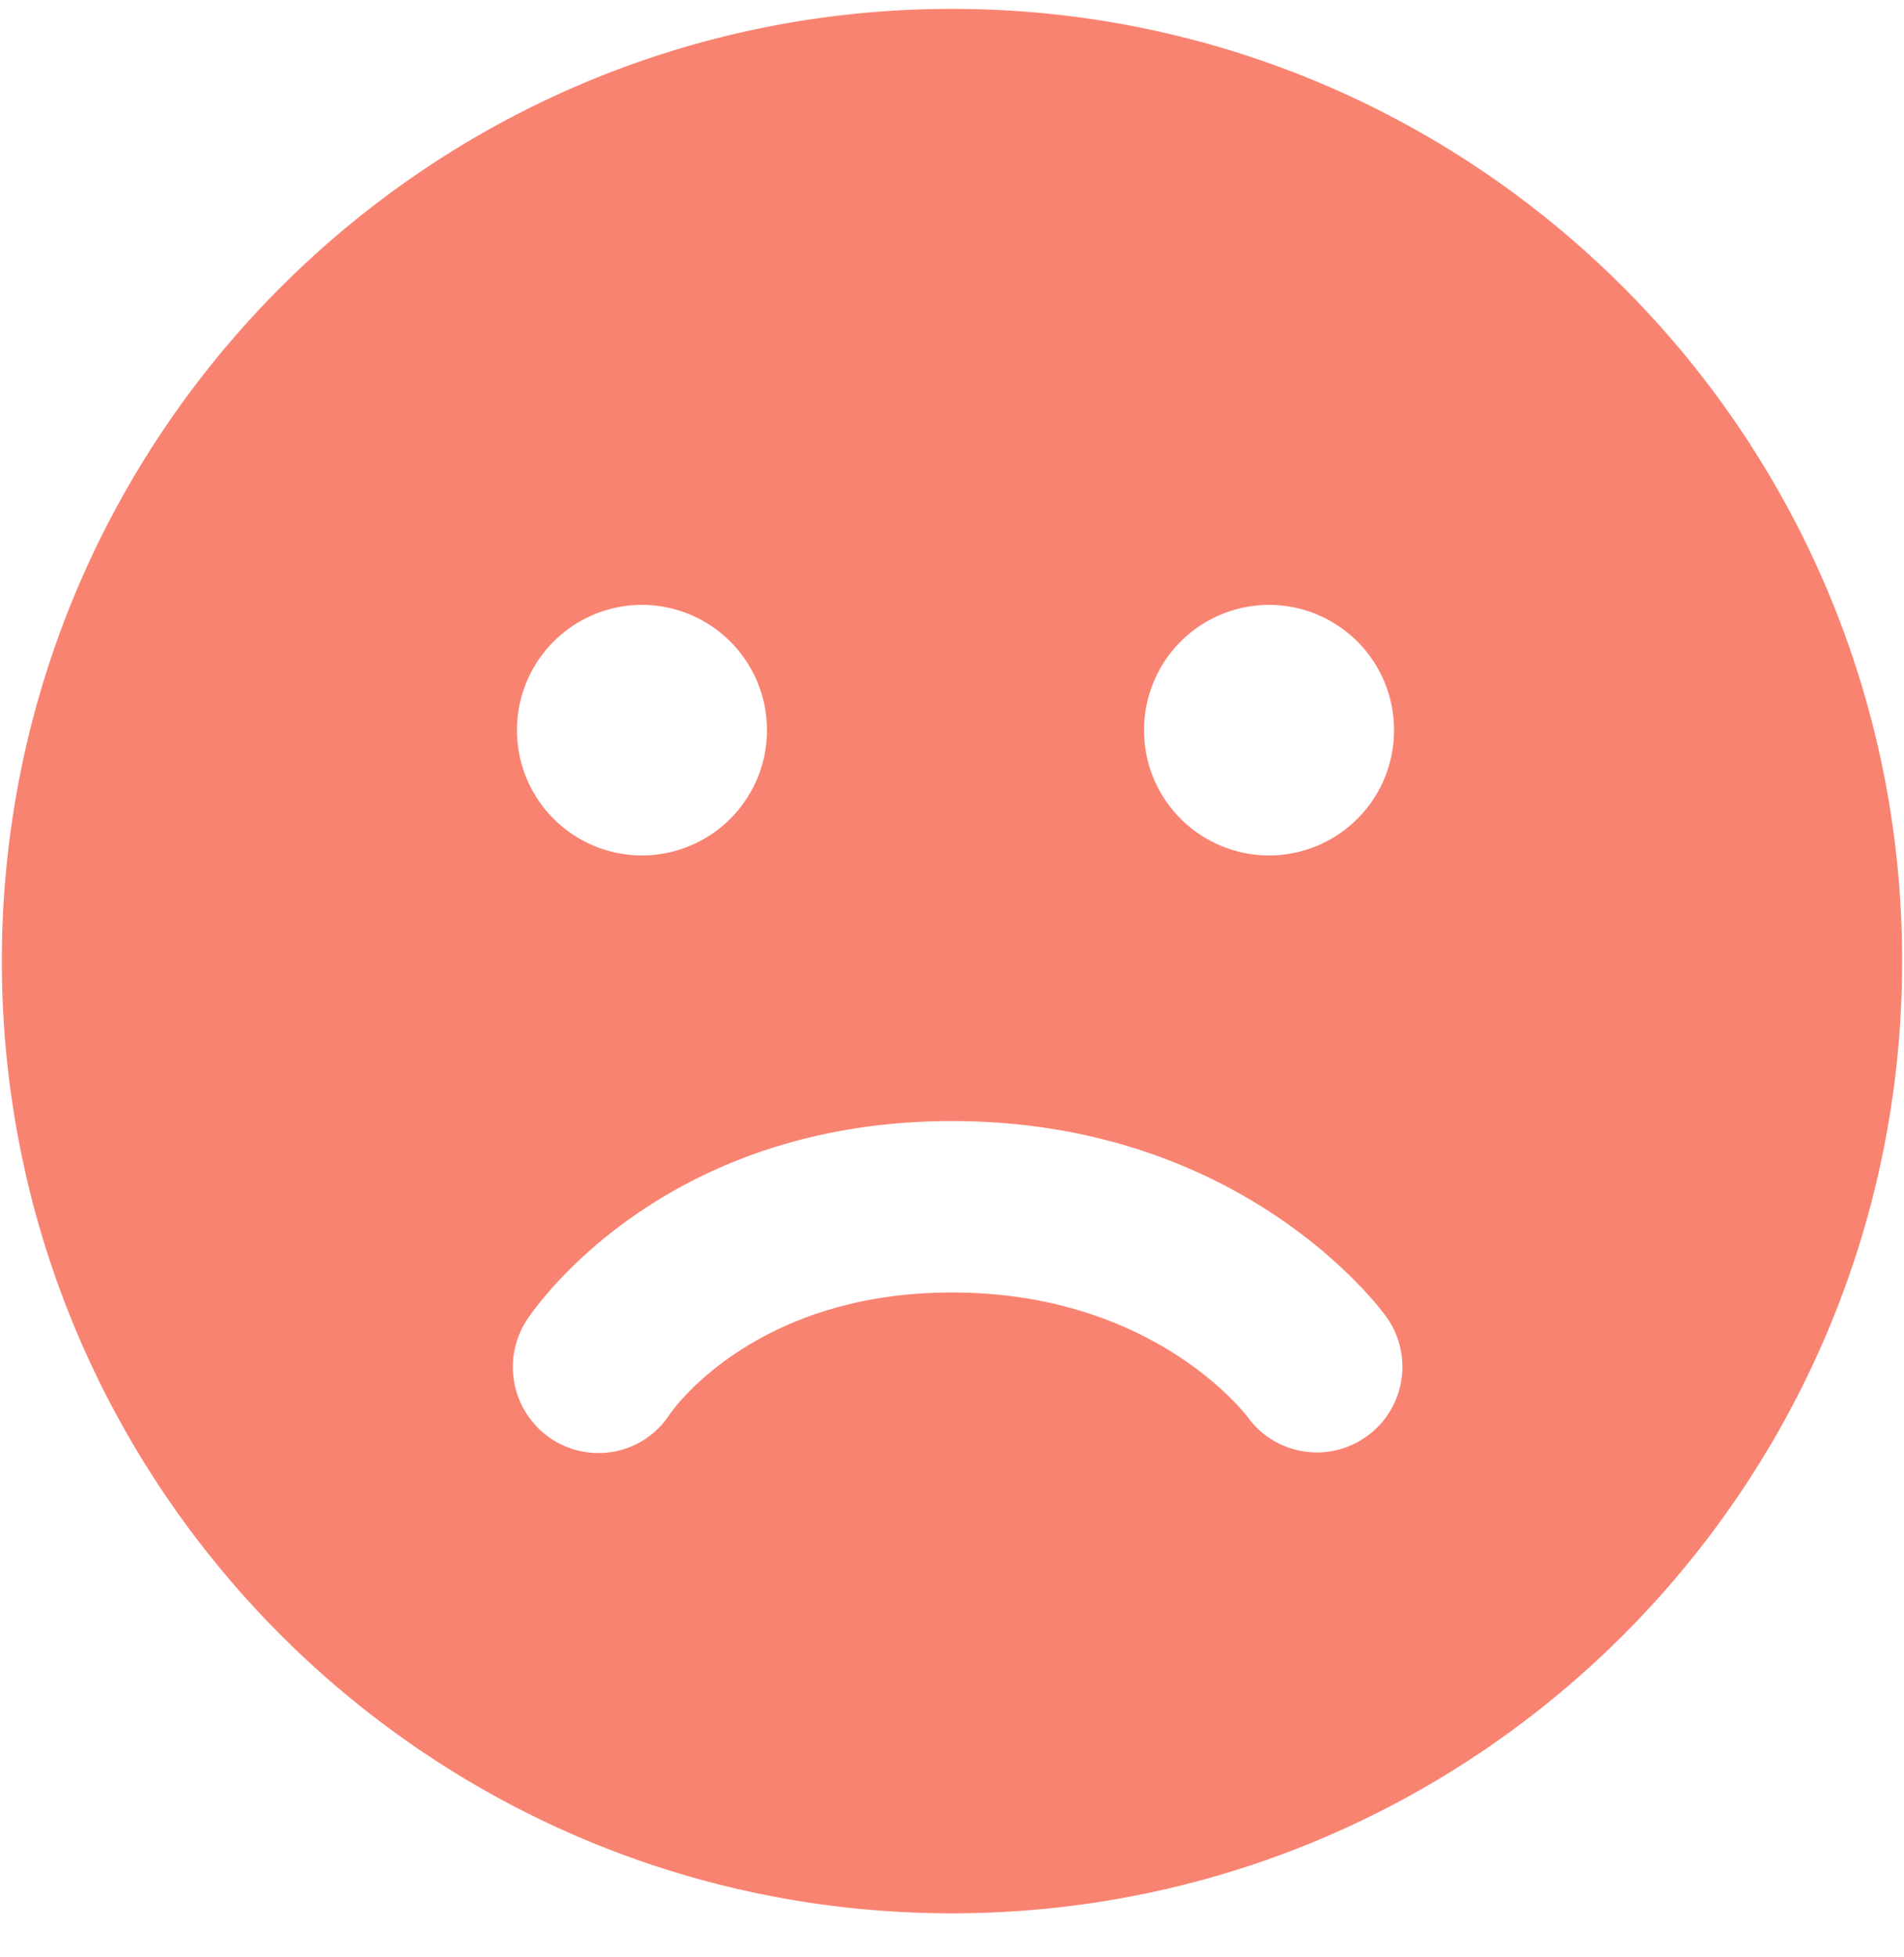 <svg width="36" height="37" viewBox="0 0 36 37" xmlns="http://www.w3.org/2000/svg"><path d="M18 .168c-9.922 0-17.965 8.06-17.965 18s8.043 18 17.965 18 17.965-8.06 17.965-18-8.043-18-17.965-18zm5.995 11.266a2.366 2.366 0 0 1 2.363 2.37 2.366 2.366 0 0 1-2.363 2.367 2.366 2.366 0 0 1-2.364-2.367 2.366 2.366 0 0 1 2.365-2.37zm-11.857 0a2.366 2.366 0 0 1 2.363 2.37 2.366 2.366 0 0 1-2.362 2.367 2.366 2.366 0 0 1-2.364-2.367 2.366 2.366 0 0 1 2.364-2.37zM25.843 27.15c-.72.52-1.725.36-2.248-.356-.09-.12-1.837-2.362-5.595-2.362-3.72 0-5.273 2.208-5.337 2.302a1.6 1.6 0 0 1-1.347.733c-.303 0-.61-.085-.884-.263a1.63 1.63 0 0 1-.472-2.25c.1-.152 2.497-3.762 8.04-3.762 5.494 0 8.103 3.547 8.21 3.698.523.726.358 1.74-.367 2.26z" fill="#F98371" fill-rule="evenodd"/></svg>